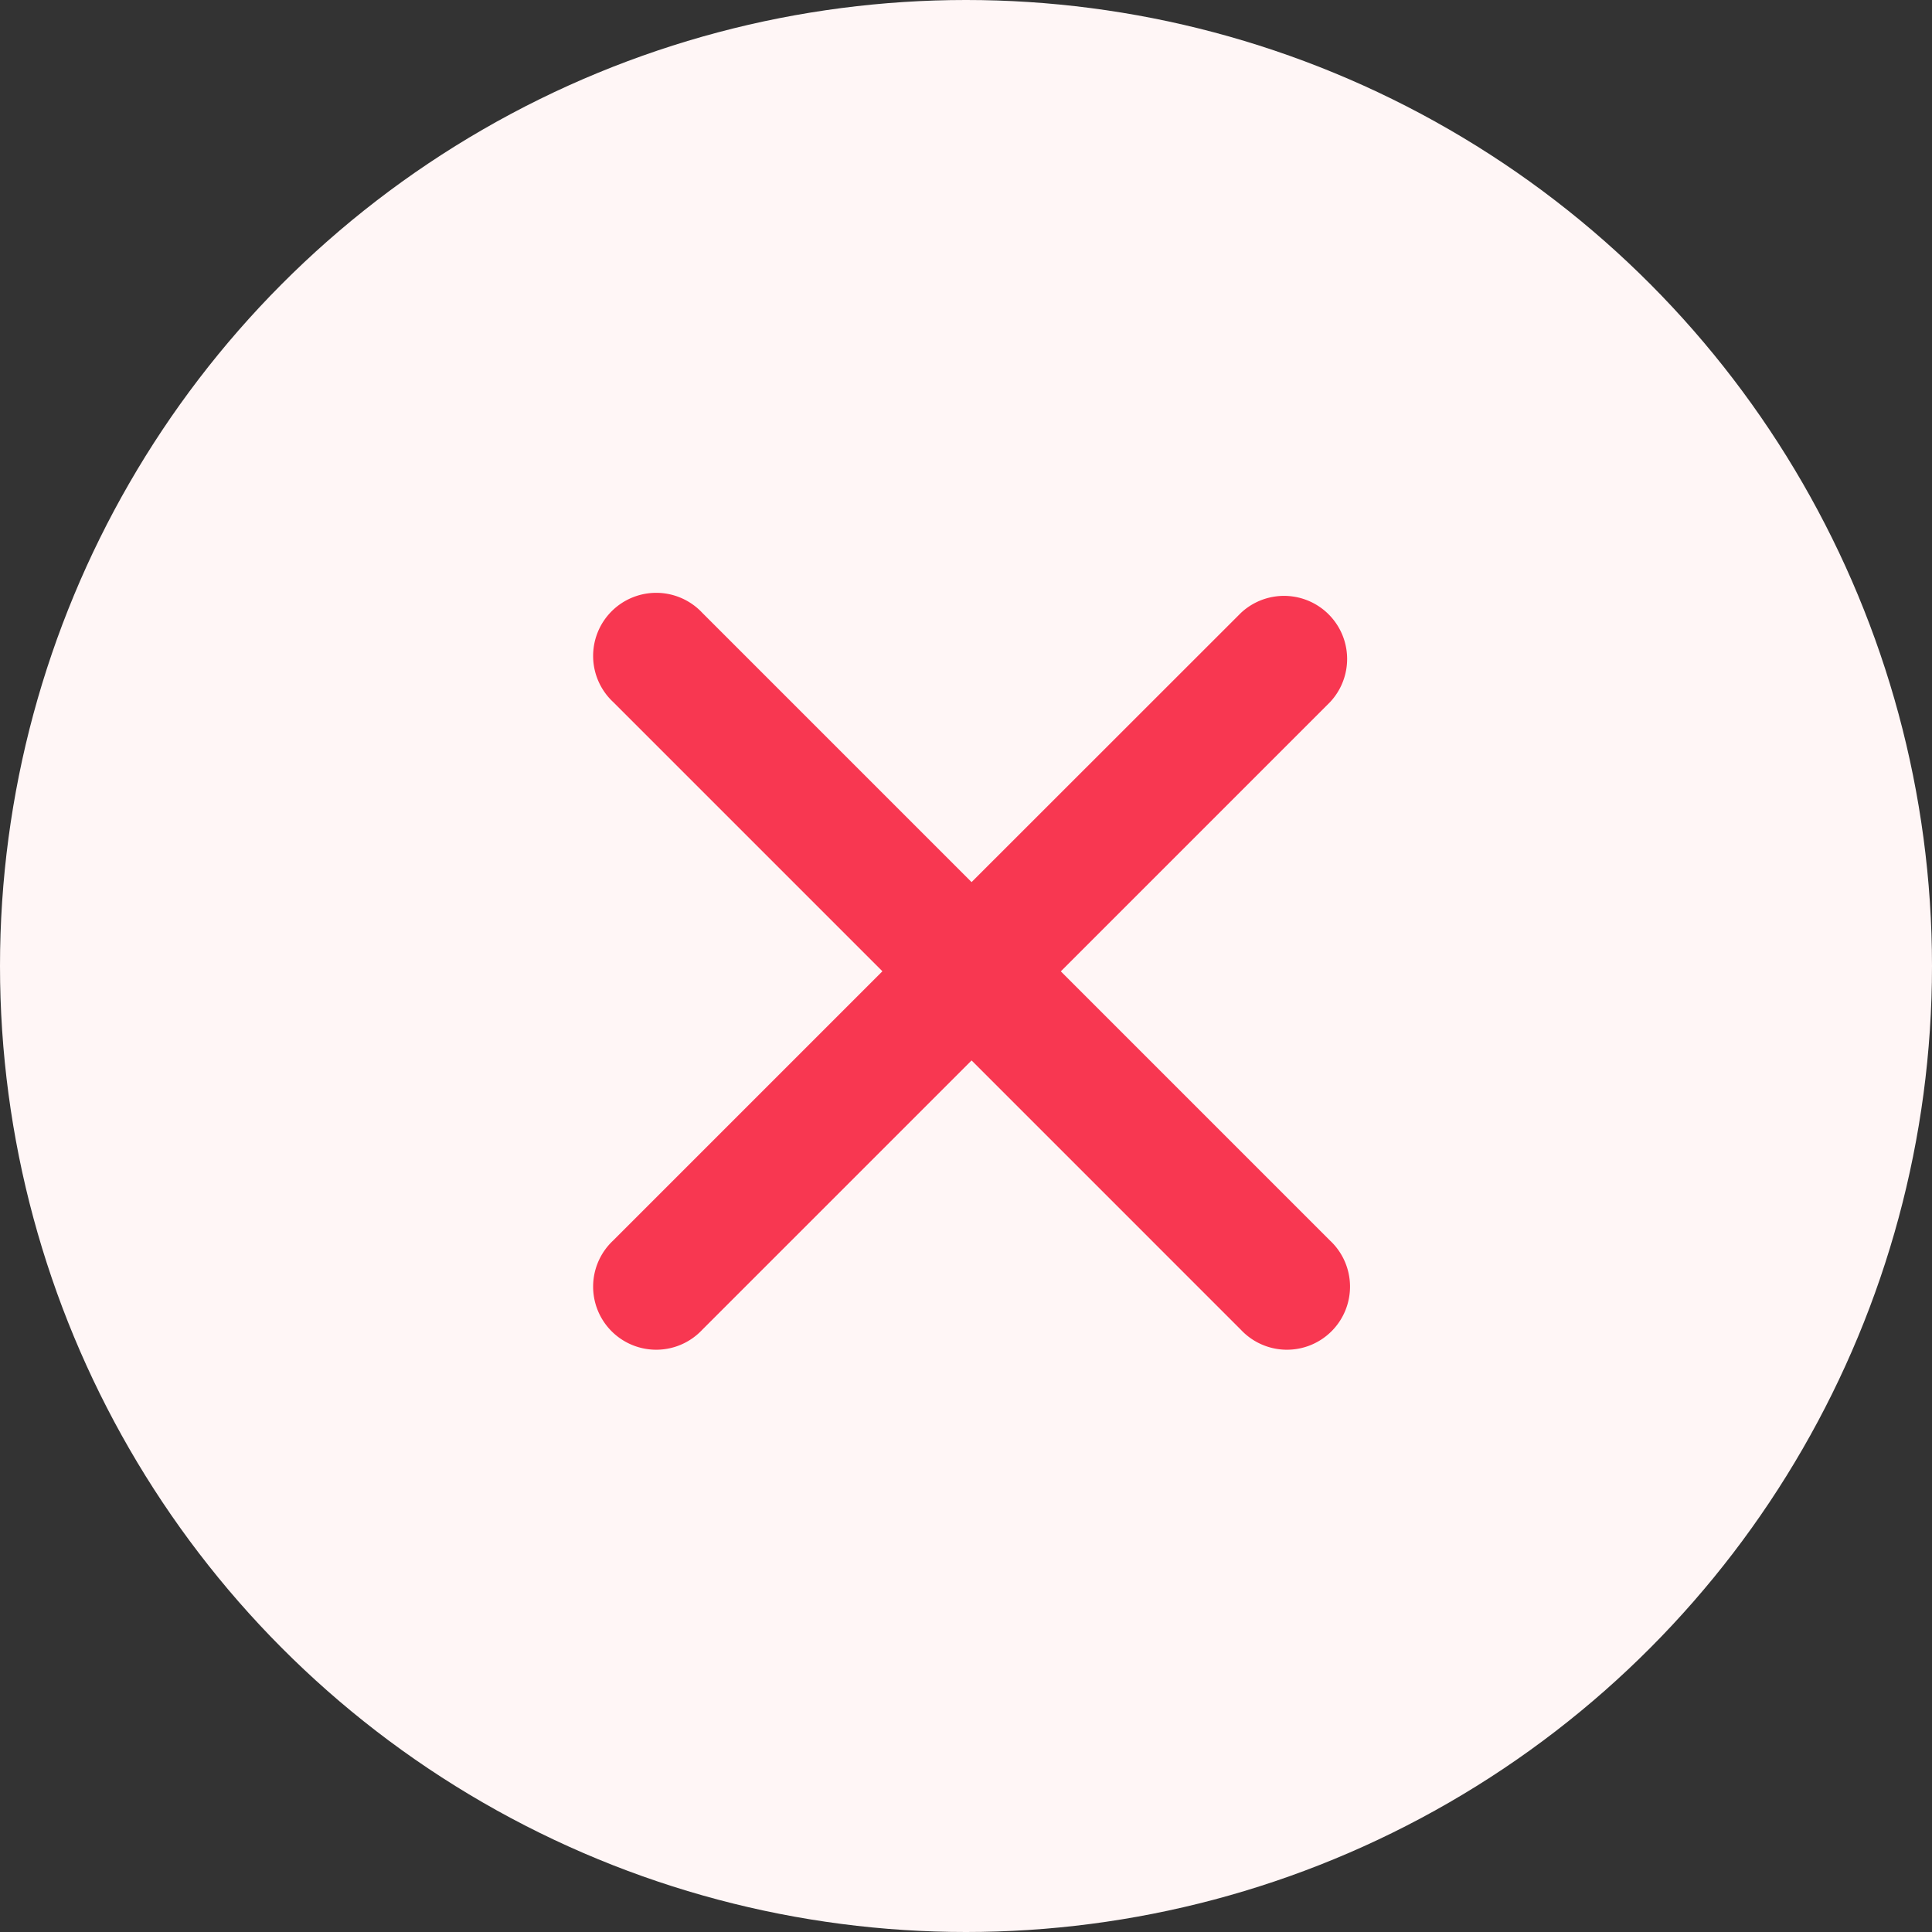 <svg xmlns="http://www.w3.org/2000/svg" width="26" height="26" viewBox="0 0 26 26">
  <rect x="0" y="0" width="26" height="26" fill="#333333" stroke="none"/>
  <g id="Group_57694" data-name="Group 57694" transform="translate(-1424 -284)">
    <circle id="Ellipse_736" data-name="Ellipse 736" cx="13" cy="13" r="13" transform="translate(1424 284)" fill="#fff6f6"/>
    <path id="Icon_ionic-ios-close" data-name="Icon ionic-ios-close" d="M17.561,16.361l3.624-3.624a.849.849,0,0,0-1.2-1.2L16.36,15.16l-3.624-3.624a.849.849,0,1,0-1.2,1.2l3.624,3.624-3.624,3.624a.849.849,0,1,0,1.2,1.2l3.624-3.624,3.624,3.624a.849.849,0,1,0,1.2-1.2Z" transform="translate(1420.715 280.711)" fill="#f83751"/>
  </g>
</svg>

